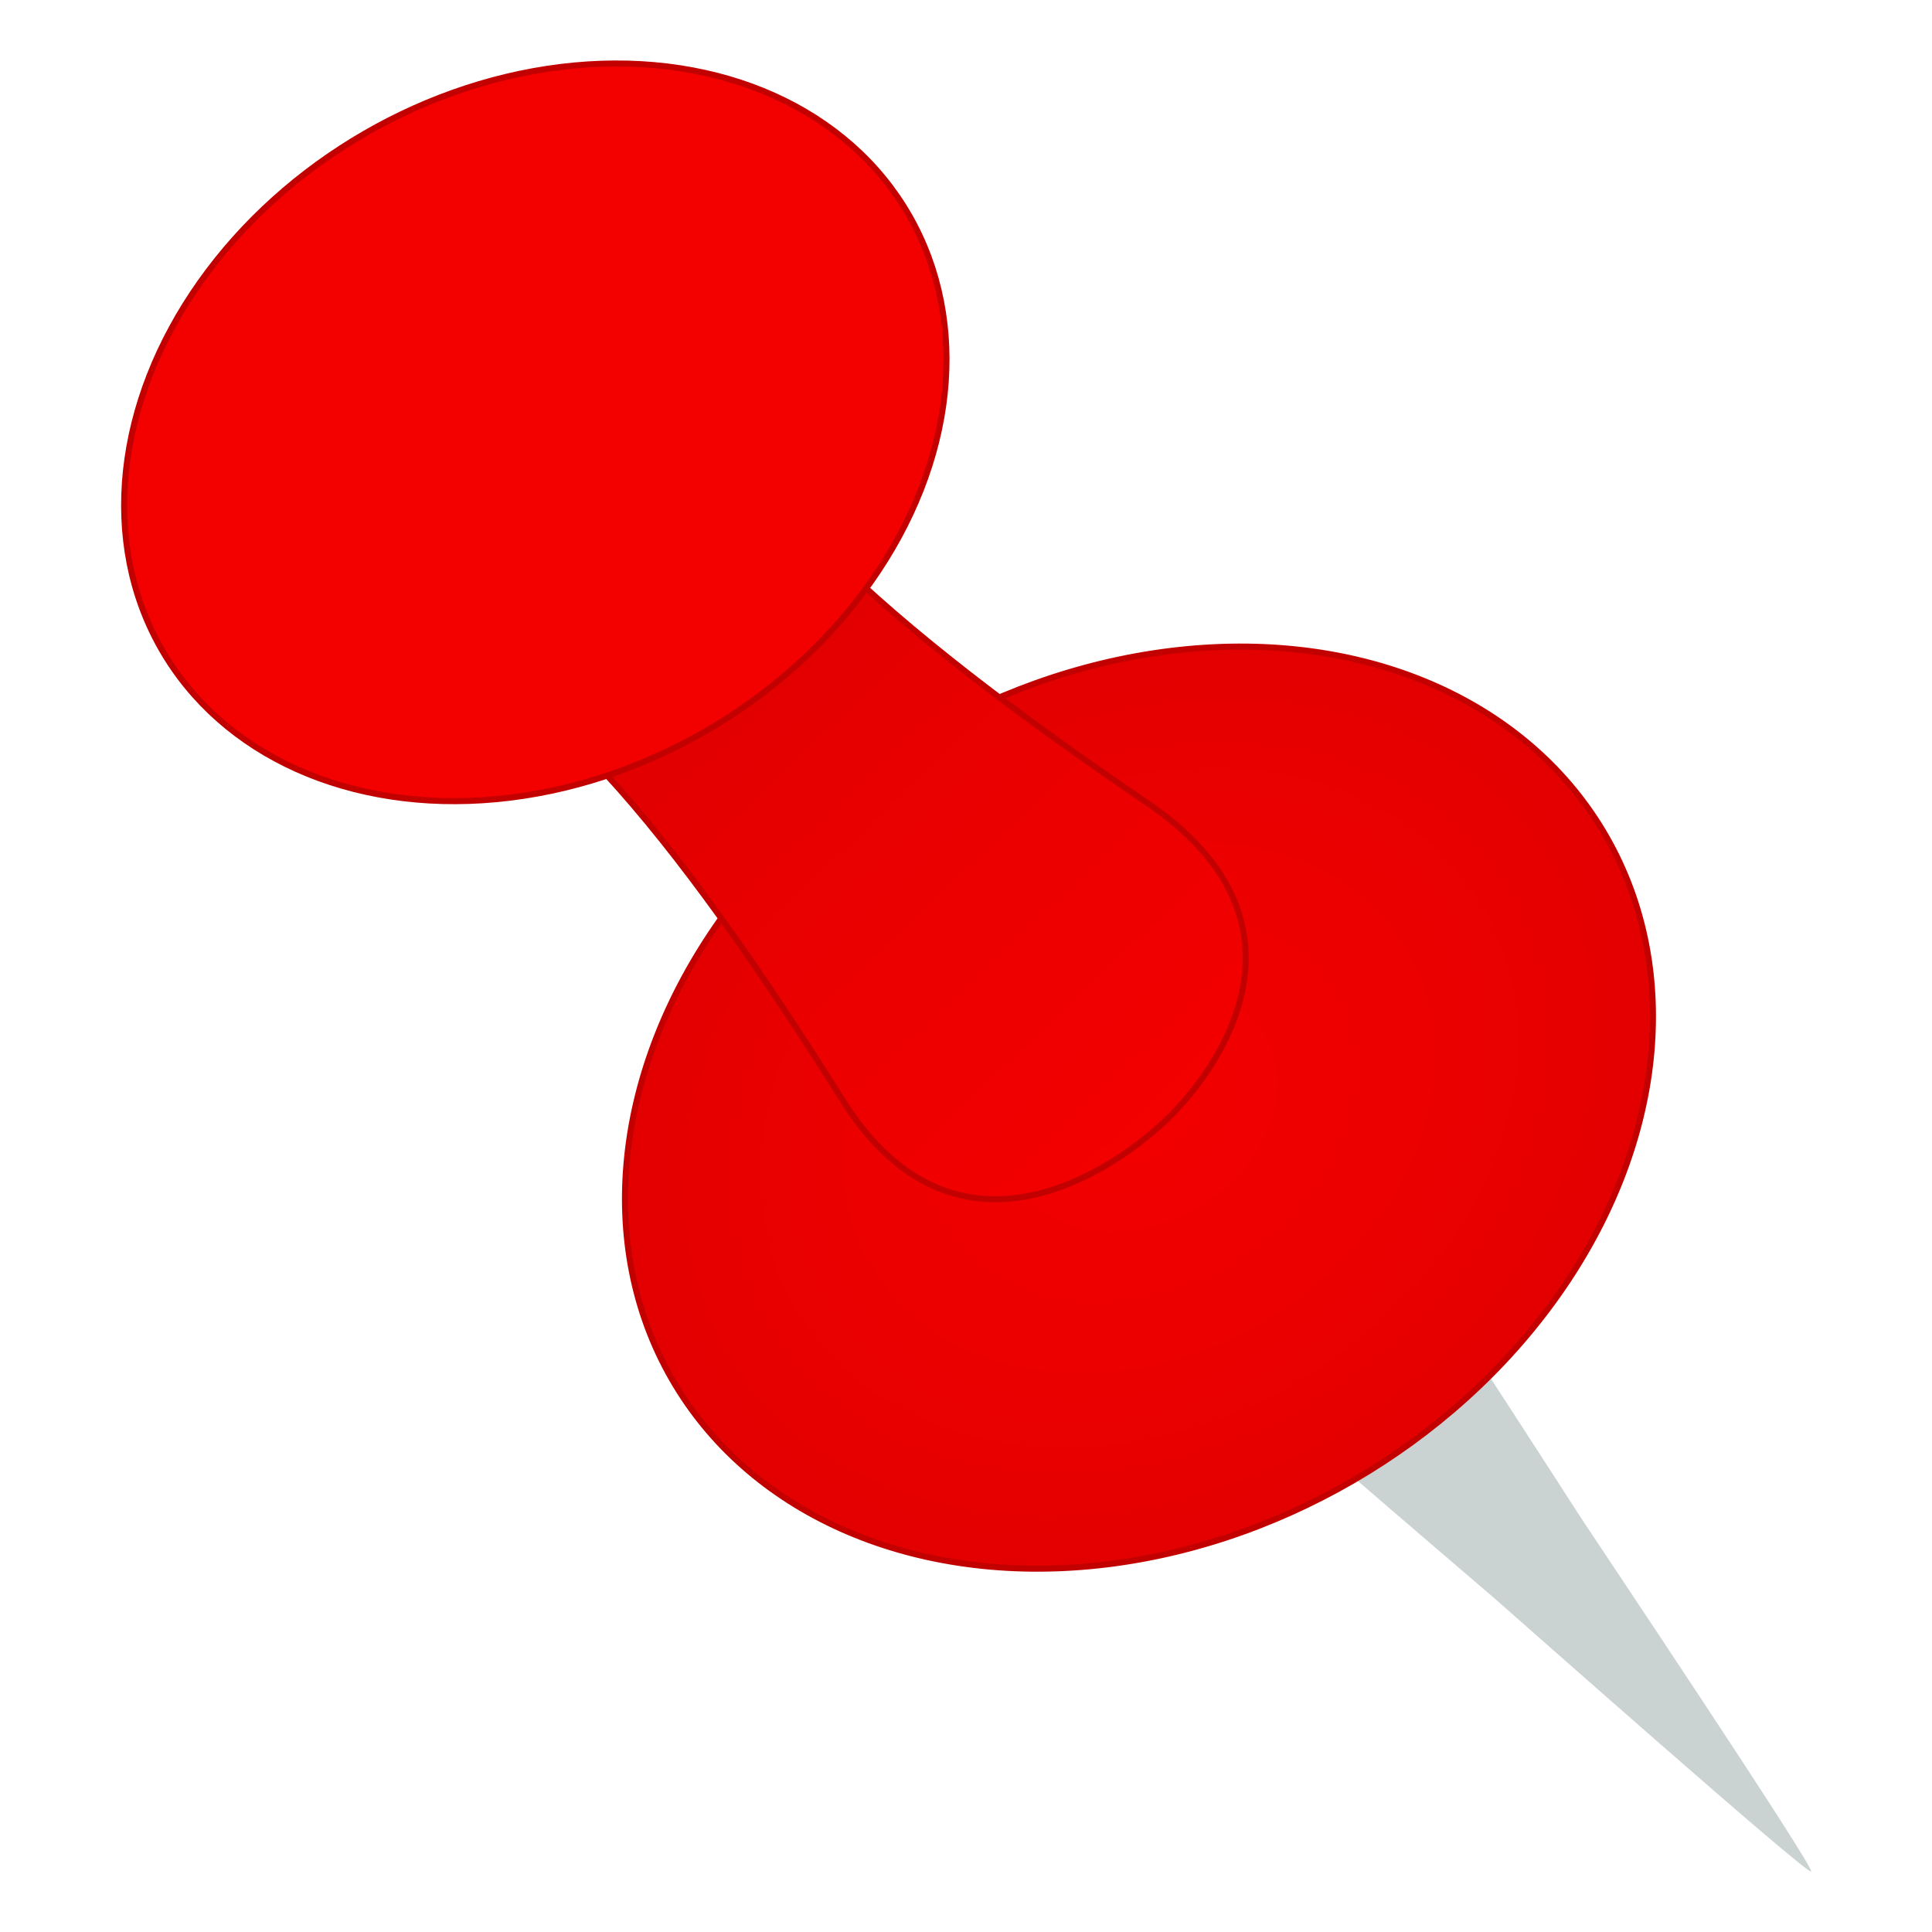 <?xml version="1.0" encoding="UTF-8"?>
<svg version="1.1" viewBox="-10 0 320 320" xmlns="http://www.w3.org/2000/svg" xmlns:xlink="http://www.w3.org/1999/xlink">
 <defs>
  <radialGradient id="radialGradient4277" cx="49.023" cy="617.36" r="90.419" gradientTransform="matrix(.996 0 0 .793 15.098 -241.34)" gradientUnits="userSpaceOnUse">
   <stop stop-color="#f30000" offset="0"/>
   <stop stop-color="#eb0000" offset=".611"/>
   <stop stop-color="#e30000" offset="1"/>
  </radialGradient>
  <linearGradient id="linearGradient4287" x1="283.96" x2="350.92" y1="445.63" y2="516.63" gradientTransform="matrix(.993 0 0 1.003 -170.49 -328.33)" gradientUnits="userSpaceOnUse">
   <stop stop-color="#e30000" offset="0"/>
   <stop stop-color="#eb0000" offset=".424"/>
   <stop stop-color="#f30000" offset="1"/>
  </linearGradient>
  <filter id="filter3591" x="-.205" y="-.257" width="1.409" height="1.514" color-interpolation-filters="sRGB">
   <feGaussianBlur in="SourceGraphic" result="result0" stdDeviation="6"/>
   <feDiffuseLighting lighting-color="rgb(255,255,255)" result="result5" surfaceScale="4">
    <feDistantLight azimuth="235" elevation="45"/>
   </feDiffuseLighting>
   <feComposite in="result5" in2="SourceGraphic" k1="1.4" operator="arithmetic" result="fbSourceGraphic"/>
   <feGaussianBlur in="fbSourceGraphic" result="result0" stdDeviation="6"/>
   <feSpecularLighting lighting-color="rgb(244,216,216)" in="result0" result="result1" specularExponent="25" surfaceScale="4">
    <feDistantLight azimuth="235" elevation="45"/>
   </feSpecularLighting>
   <feComposite in="fbSourceGraphic" in2="result1" k2="1" k3="1" operator="arithmetic" result="result4"/>
   <feComposite in="result4" in2="SourceGraphic" operator="in" result="result2"/>
  </filter>
 </defs>
 <g>
  <path d="m289.99 309.99c-0.66 0.583-50.082-43.19-52.509-45.3-2.427-2.11-51.069-43.574-52.836-46.267-1.767-2.693 13.049-12.786 13.71-13.37 0.66-0.583 12.521-14.061 14.947-11.952 2.427 2.11 37.033 55.977 38.8 58.67 1.767 2.693 38.549 57.636 37.889 58.219z" fill="#cad2d2"/>
  <g stroke="#c30000" stroke-linecap="round" stroke-linejoin="round">
   <ellipse transform="matrix(.865 -.501 .497 .868 0 0)" cx="63.9" cy="248.24" rx="89.514" ry="71.205" fill="url(#radialGradient4277)" filter="url(#filter3591)"/>
   <path d="m56.349 106.22c20.309 0.883 45.689 32.127 73.173 75.955 18.769 29.931 45.314 11.582 54.198 2.793 8.315-8.226 25.422-32.179-3.729-51.99-42.685-29.009-72.934-55.508-73.173-75.955l-25.234 24.599z" fill="url(#linearGradient4287)" stroke-width="1"/>
   <ellipse transform="matrix(.865 -.501 .497 .868 0 0)" cx="32.698" cy="101.37" rx="71.611" ry="56.964" fill="#f30000" filter="url(#filter3591)"/>
  </g>
 </g>
</svg>
